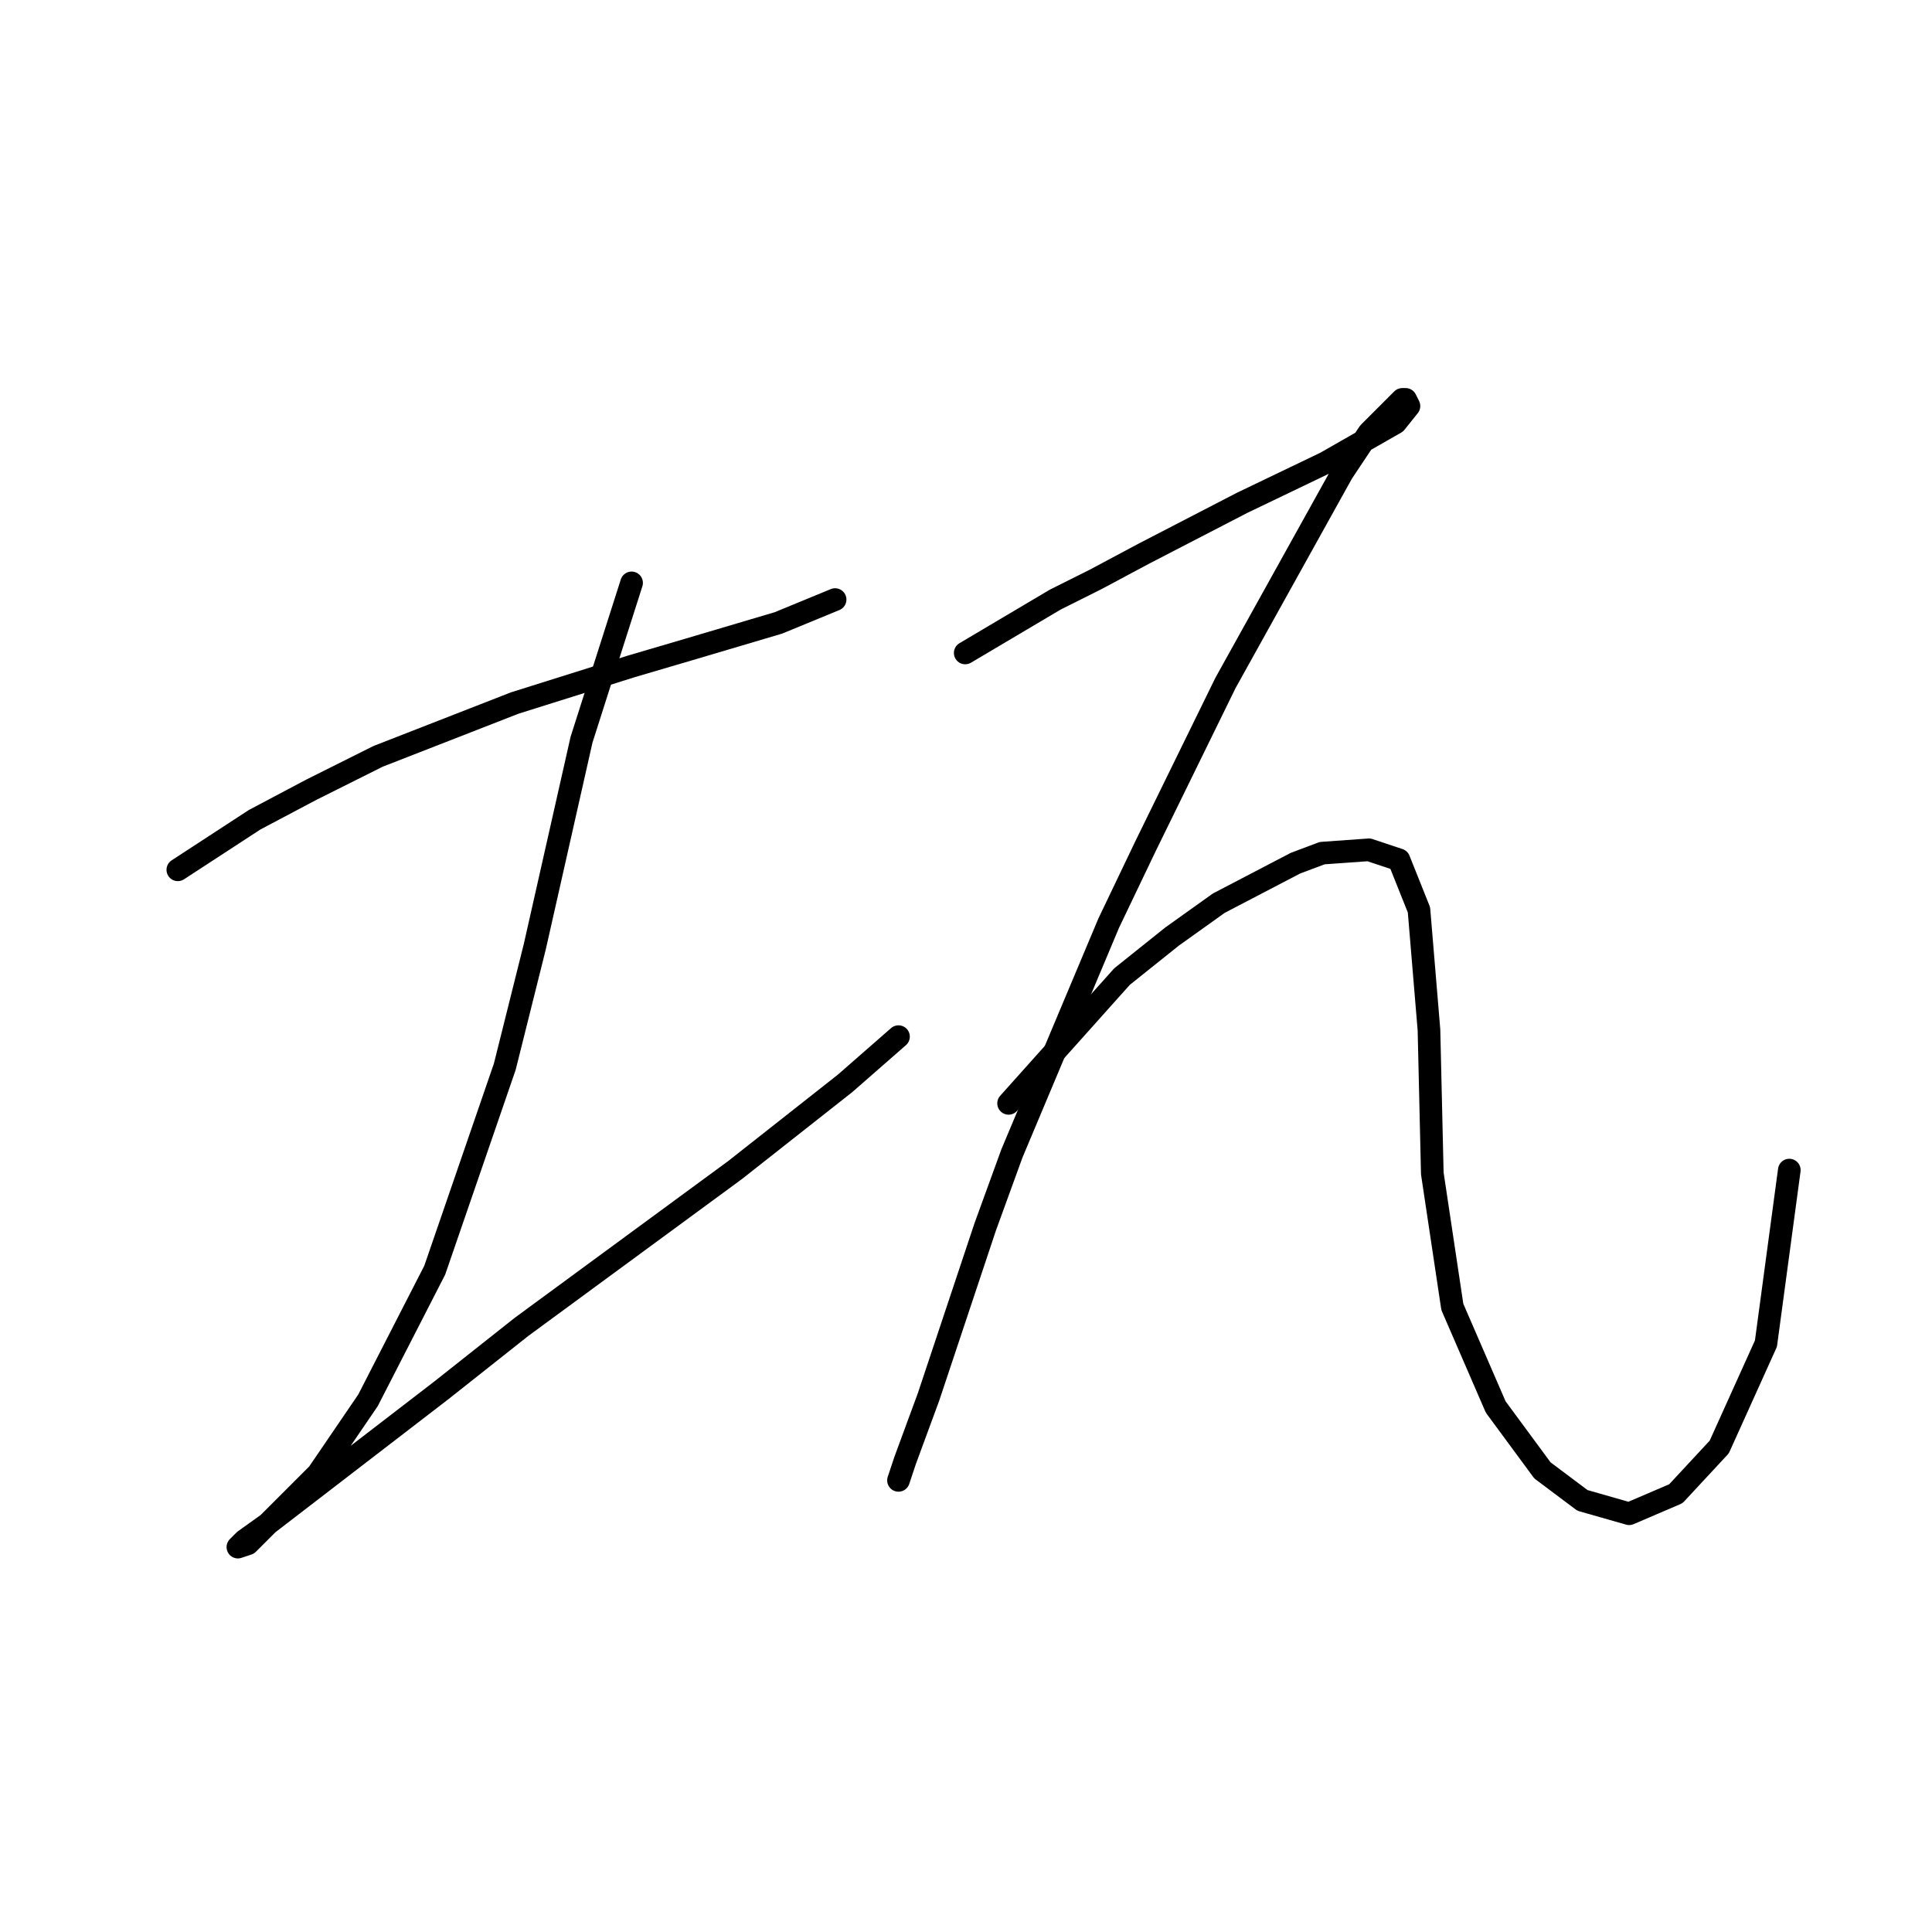 <?xml version="1.0" standalone="no"?>
    <svg width="256" height="256" xmlns="http://www.w3.org/2000/svg" version="1.1">
    <polyline stroke="black" stroke-width="3" stroke-linecap="round" fill="transparent" stroke-linejoin="round" points="23.564 115.255 33.732 108.624 41.247 104.645 50.089 100.224 68.215 93.151 83.688 88.288 91.203 86.078 103.14 82.541 110.655 79.446 110.655 79.446 " />
        <polyline stroke="black" stroke-width="3" stroke-linecap="round" fill="transparent" stroke-linejoin="round" points="83.688 77.236 77.056 98.014 70.867 125.423 66.888 141.338 57.605 168.306 48.763 185.547 42.132 195.273 35.942 201.462 32.848 204.557 31.522 204.999 32.406 204.115 35.5 201.904 58.489 184.221 69.099 175.821 97.392 155.043 111.981 143.549 119.055 137.36 119.055 137.36 " />
        <polyline stroke="black" stroke-width="3" stroke-linecap="round" fill="transparent" stroke-linejoin="round" points="127.896 86.52 139.833 79.446 145.138 76.794 151.769 73.257 164.59 66.626 175.642 61.321 184.926 56.016 186.694 53.805 186.252 52.921 185.81 52.921 181.389 57.342 177.852 62.647 162.379 90.499 151.769 112.161 146.906 122.329 134.086 152.833 130.549 162.559 123.033 185.105 119.939 193.505 119.055 196.157 119.055 196.157 " />
        <polyline stroke="black" stroke-width="3" stroke-linecap="round" fill="transparent" stroke-linejoin="round" points="133.644 146.201 148.674 129.402 155.306 124.097 161.495 119.676 171.663 114.371 175.2 113.045 181.389 112.603 185.368 113.929 188.02 120.56 189.346 136.476 189.788 155.485 192.441 173.169 198.188 186.431 204.377 194.831 209.682 198.81 215.872 200.578 222.061 197.926 227.808 191.736 233.997 178.032 237.092 155.043 237.092 155.043 " />
        </svg>